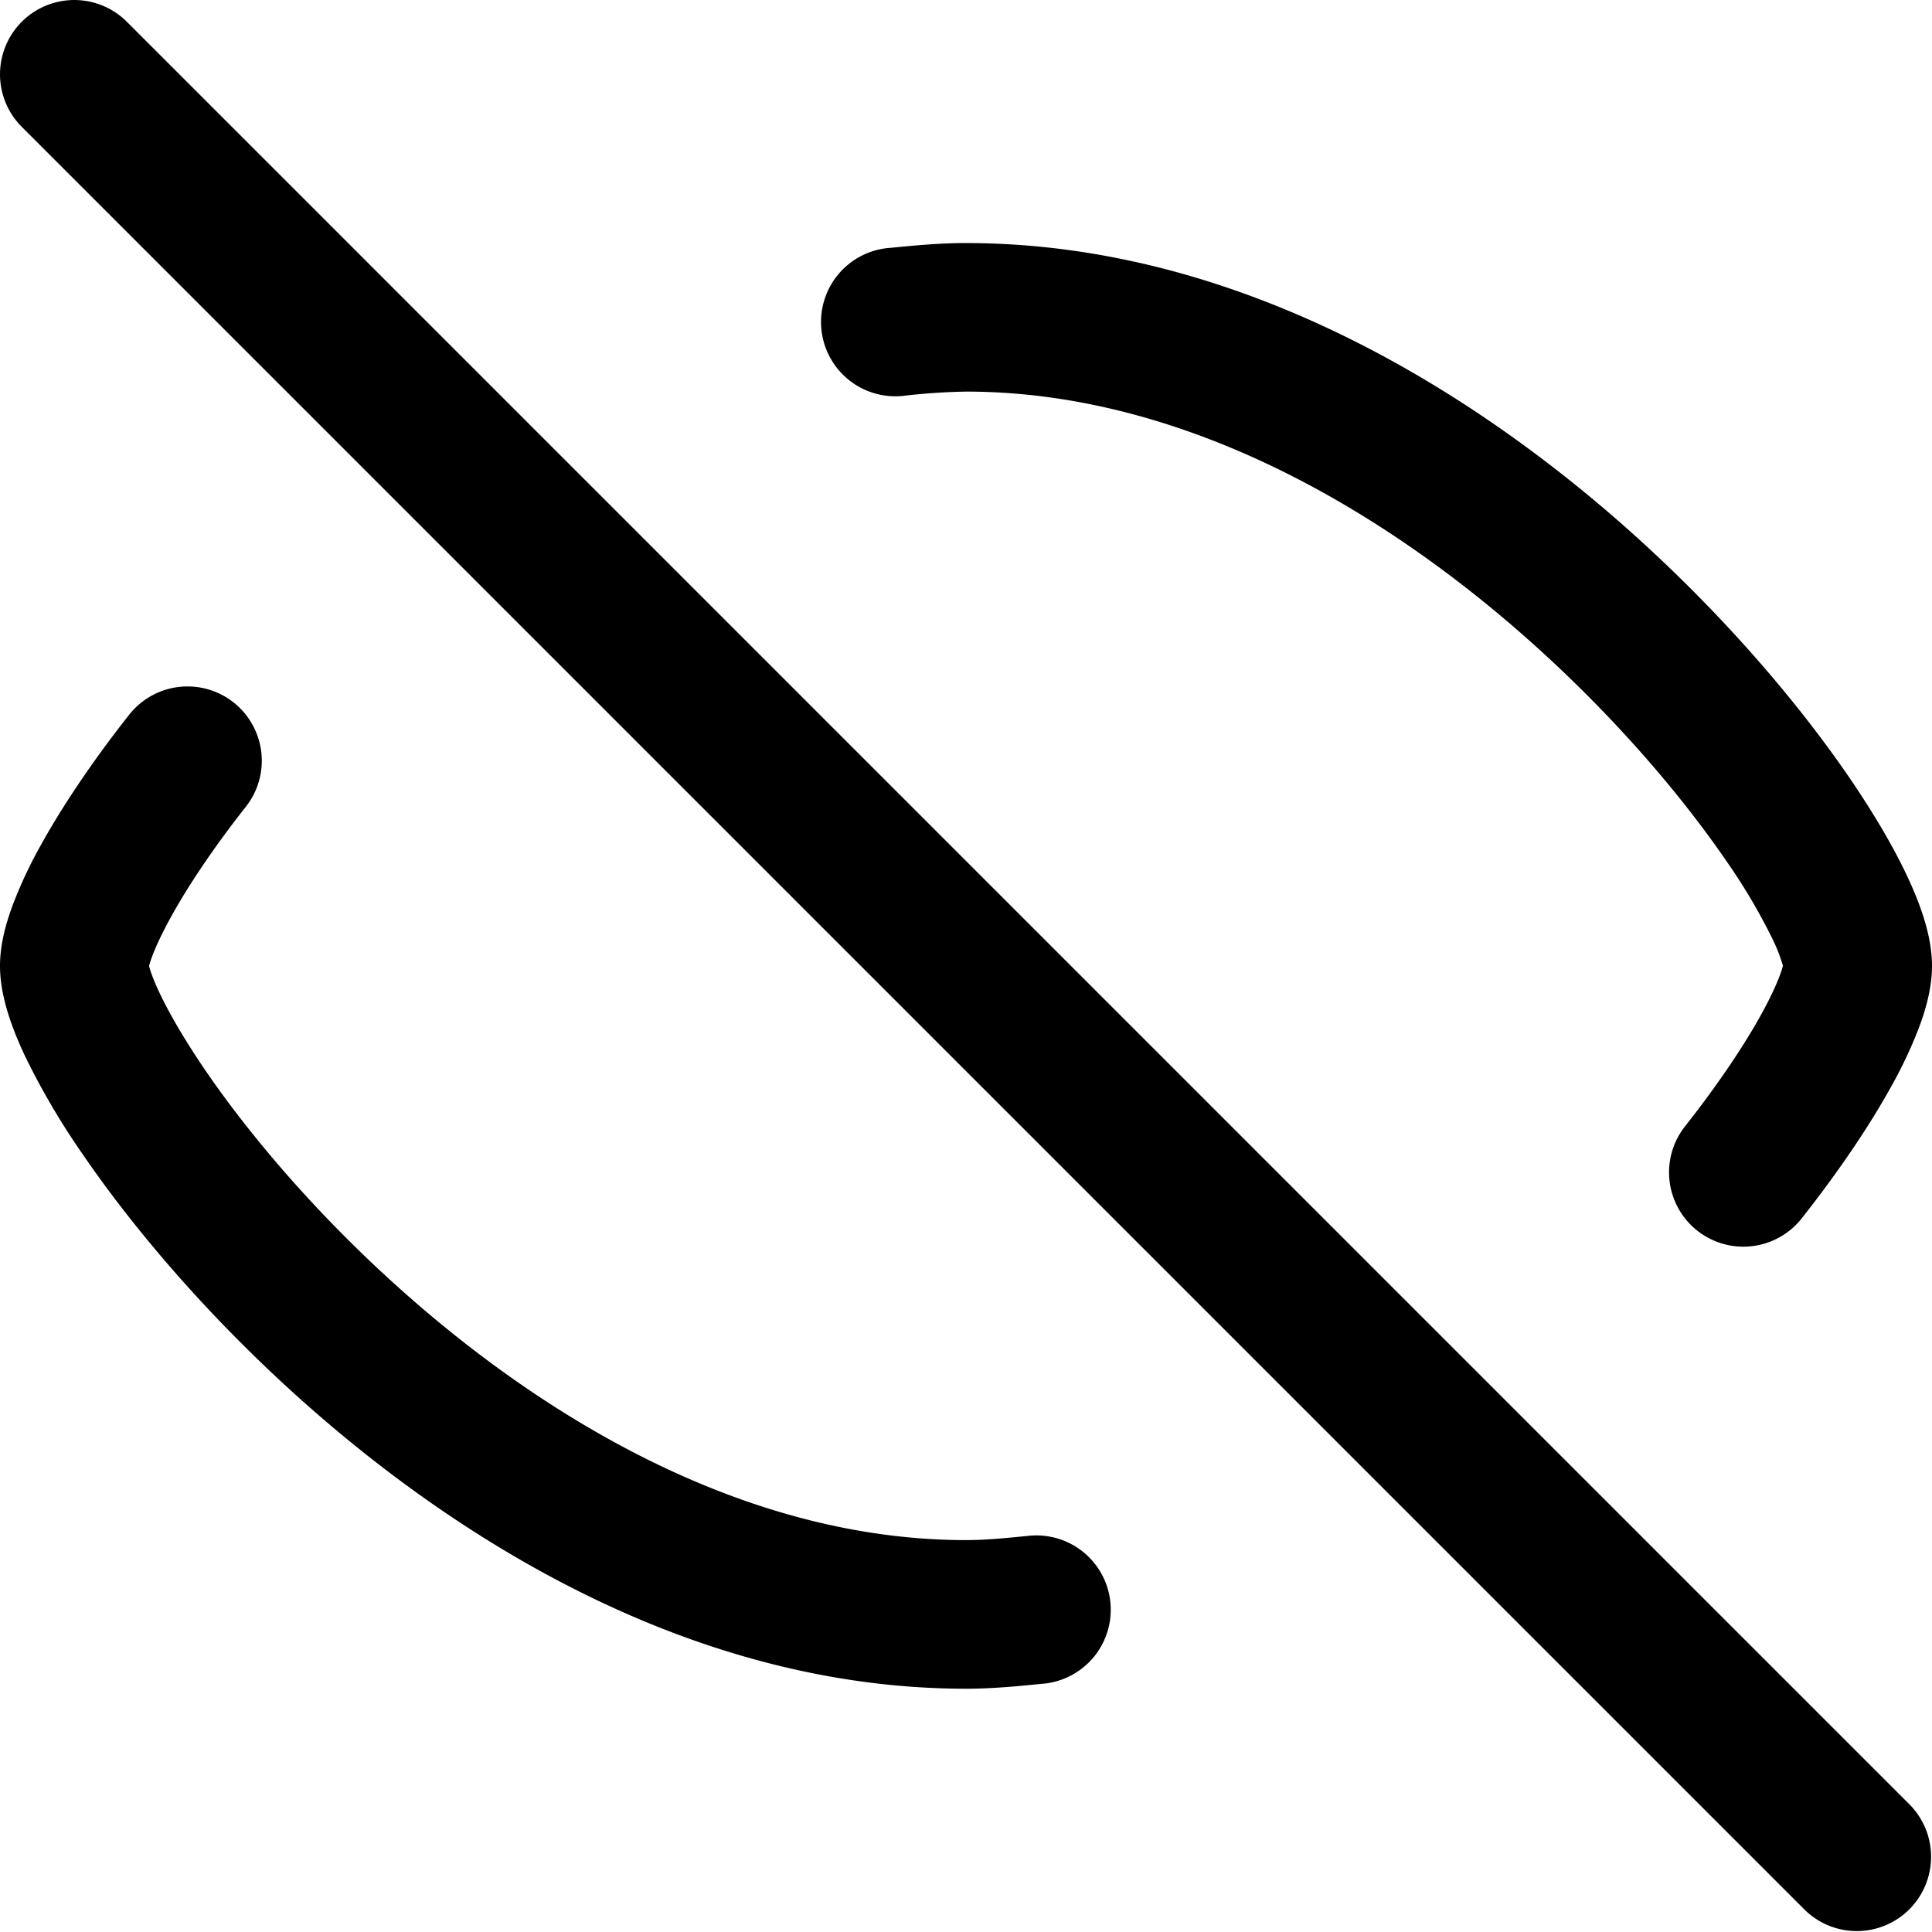 <svg xmlns="http://www.w3.org/2000/svg" viewBox="0 0 26 26">
    <path fill-rule="evenodd" d="M11.967 3.337c.304-.03.661-.066 1.032-.066 3.672 0 6.905 2.003 9.163 4.083 1.14 1.05 2.069 2.152 2.72 3.102.324.474.59.924.778 1.322.17.36.34.803.34 1.22 0 .288-.08.57-.163.798a5.84 5.84 0 0 1-.358.775c-.293.538-.708 1.159-1.219 1.808a1 1 0 1 1-1.571-1.237c.457-.582.805-1.108 1.033-1.527.114-.21.19-.379.236-.504.02-.054.03-.092.036-.114a2.228 2.228 0 0 0-.142-.364 7.926 7.926 0 0 0-.62-1.047c-.564-.823-1.393-1.811-2.425-2.761C18.722 6.905 15.955 5.27 13 5.27a8.59 8.59 0 0 0-.851.058 1 1 0 1 1-.2-1.99l.02-.002zM3.142 9.452a1 1 0 0 1 .167 1.404c-.457.58-.804 1.107-1.031 1.526-.114.21-.19.378-.236.504-.02.054-.03.092-.036.114.01.039.043.154.142.364.132.277.338.634.62 1.047.564.823 1.393 1.811 2.425 2.761 2.085 1.92 4.852 3.554 7.808 3.554.26 0 .525-.026.847-.058a1 1 0 0 1 .2 1.99l-.016.001c-.303.03-.661.067-1.031.067-3.672 0-6.905-2.003-9.163-4.083-1.14-1.05-2.069-2.152-2.72-3.102a9.887 9.887 0 0 1-.778-1.322c-.17-.36-.34-.803-.34-1.22 0-.288.08-.57.163-.797a5.84 5.84 0 0 1 .357-.775c.293-.538.707-1.16 1.218-1.808a1 1 0 0 1 1.404-.167zM.293.293a1 1 0 0 1 1.414 0l24 24a1 1 0 0 1-1.414 1.414l-24-24a1 1 0 0 1 0-1.414z" clip-rule="evenodd"/>
</svg>
